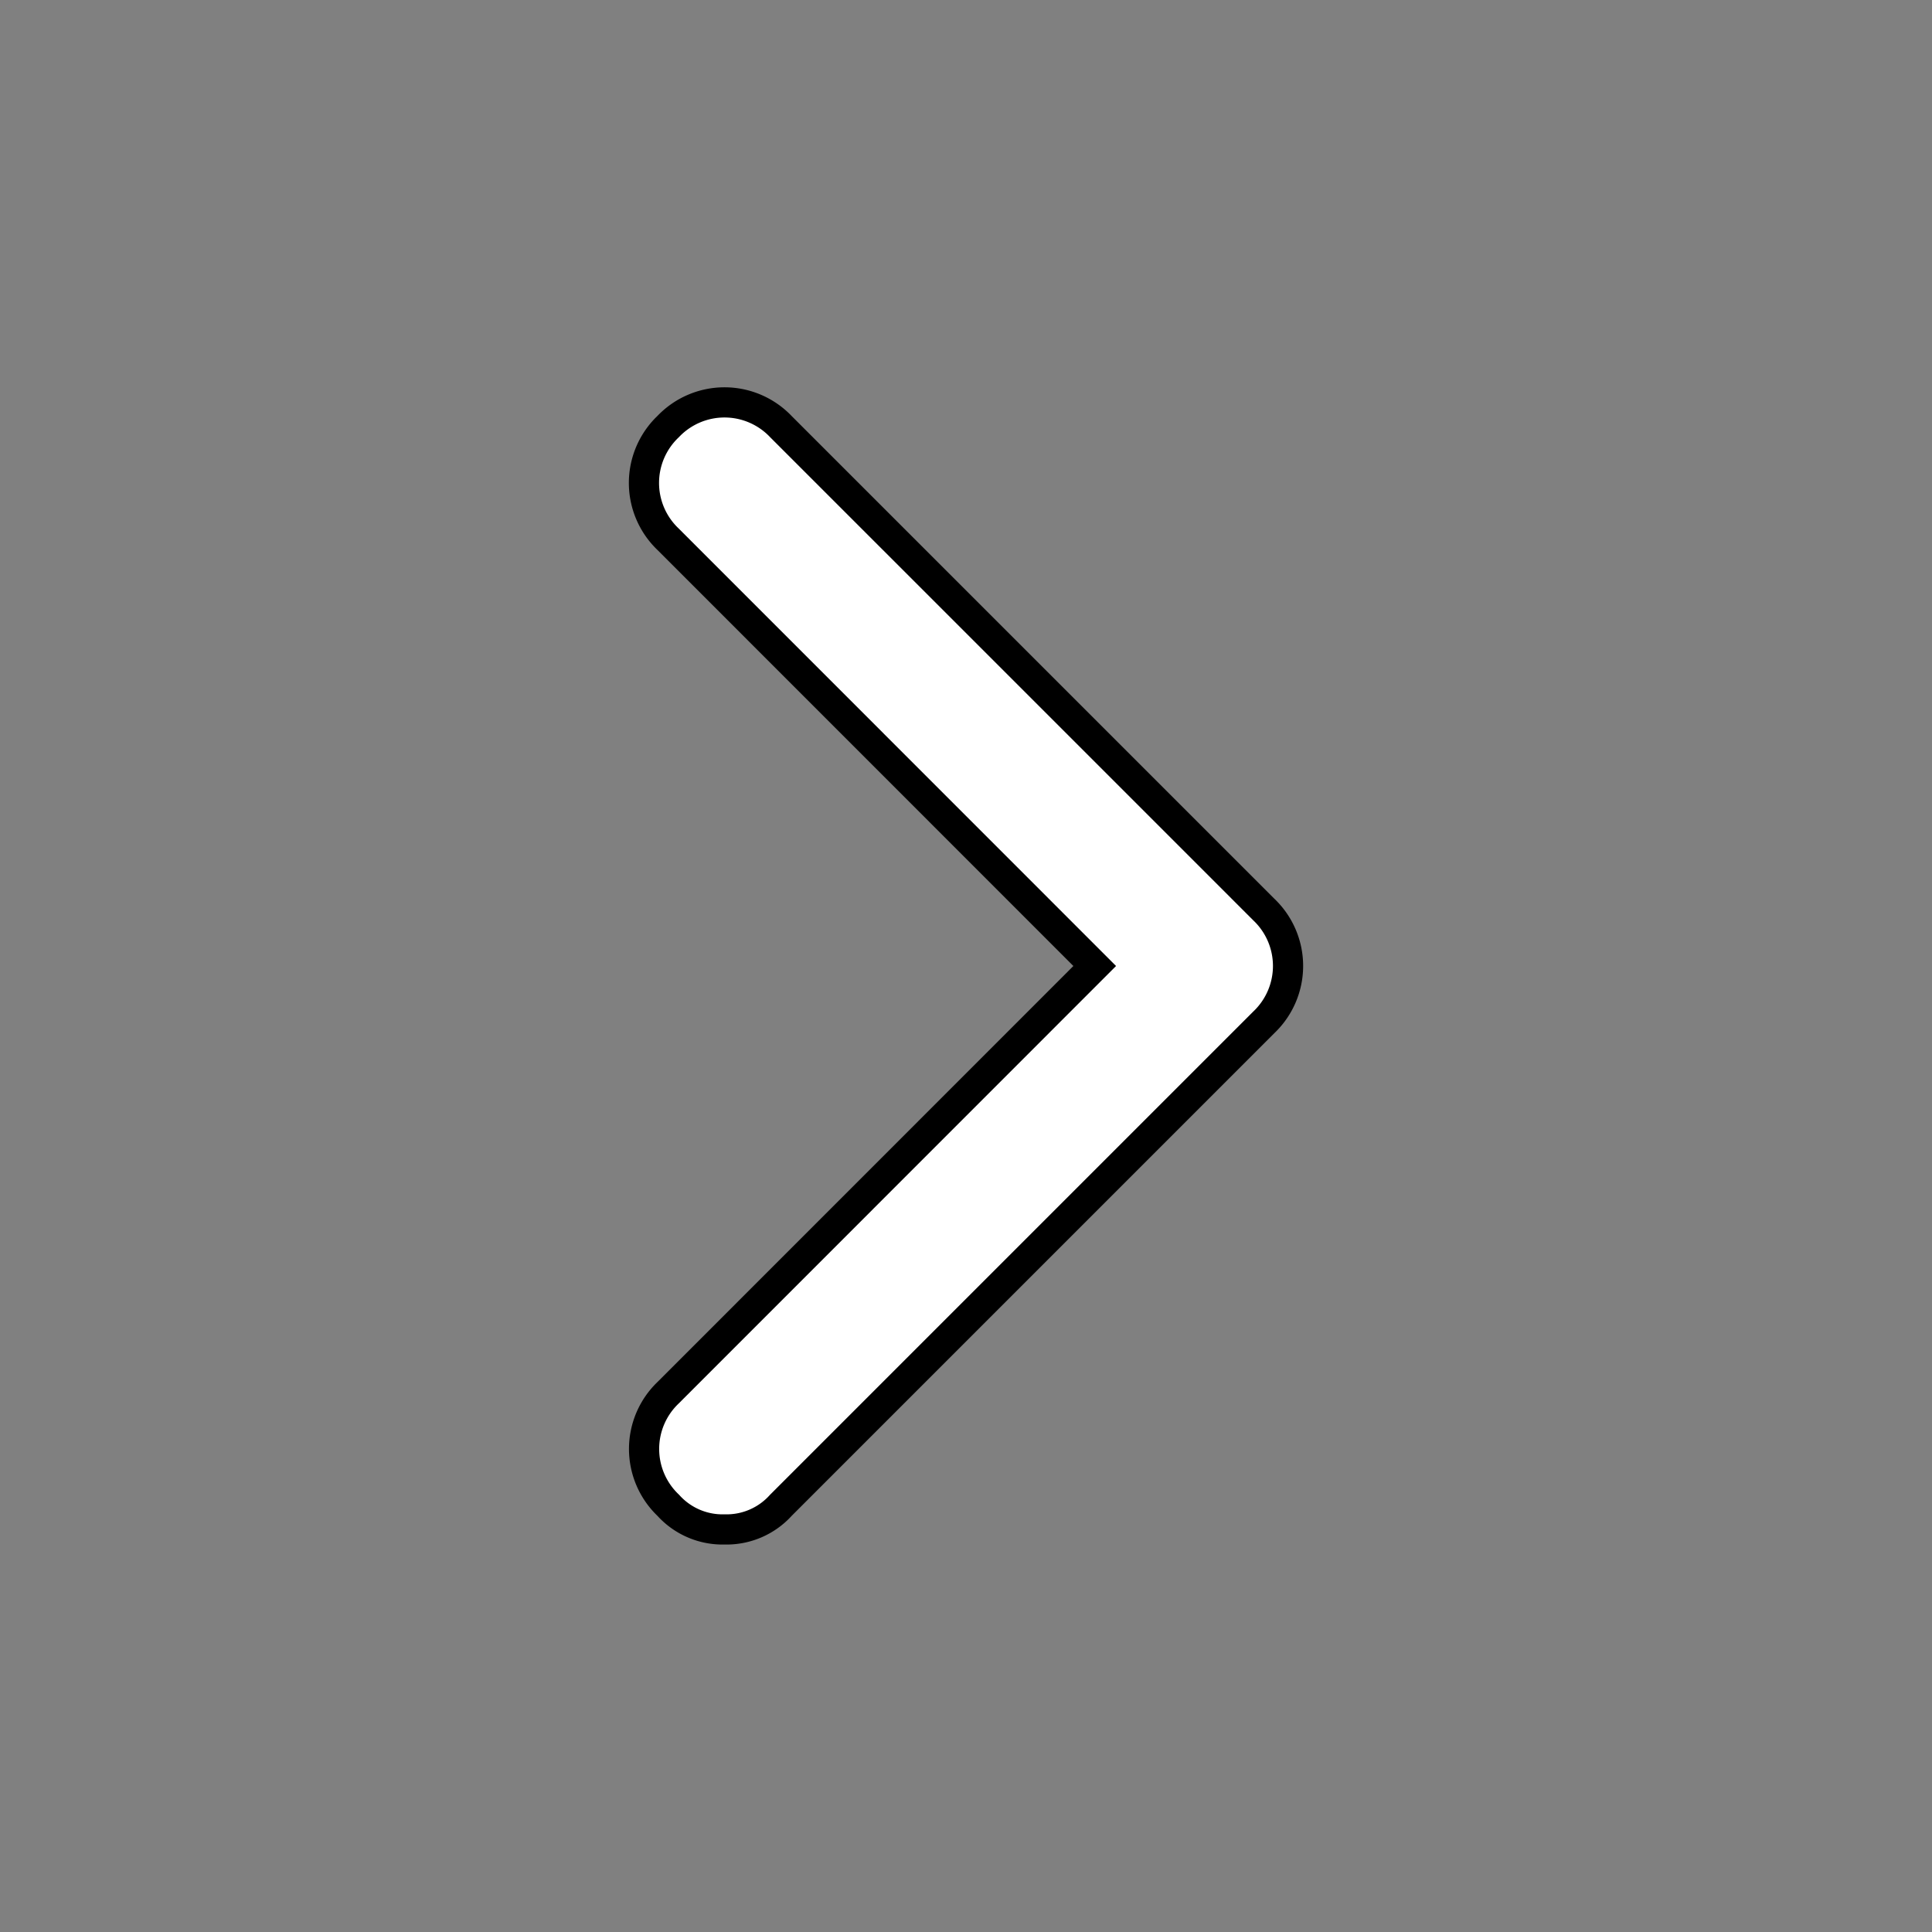 <svg xmlns="http://www.w3.org/2000/svg" width="100%" height="100%" fill="white" stroke="black" stroke-width=".25" class="s-icon s-icon-icon-chevron-right" viewBox="0 0 16 16">
  <rect x="0" y="0" width="16" height="16" fill="#808080" stroke="none"/>
  <path d="m10.467 8.466-4 4a.605.605 0 0 1-.467.2.605.605 0 0 1-.466-.2.644.644 0 0 1 0-.933L9.066 8 5.533 4.466a.644.644 0 0 1 0-.933.644.644 0 0 1 .934 0l4 4a.644.644 0 0 1 0 .933Z"/>
</svg>